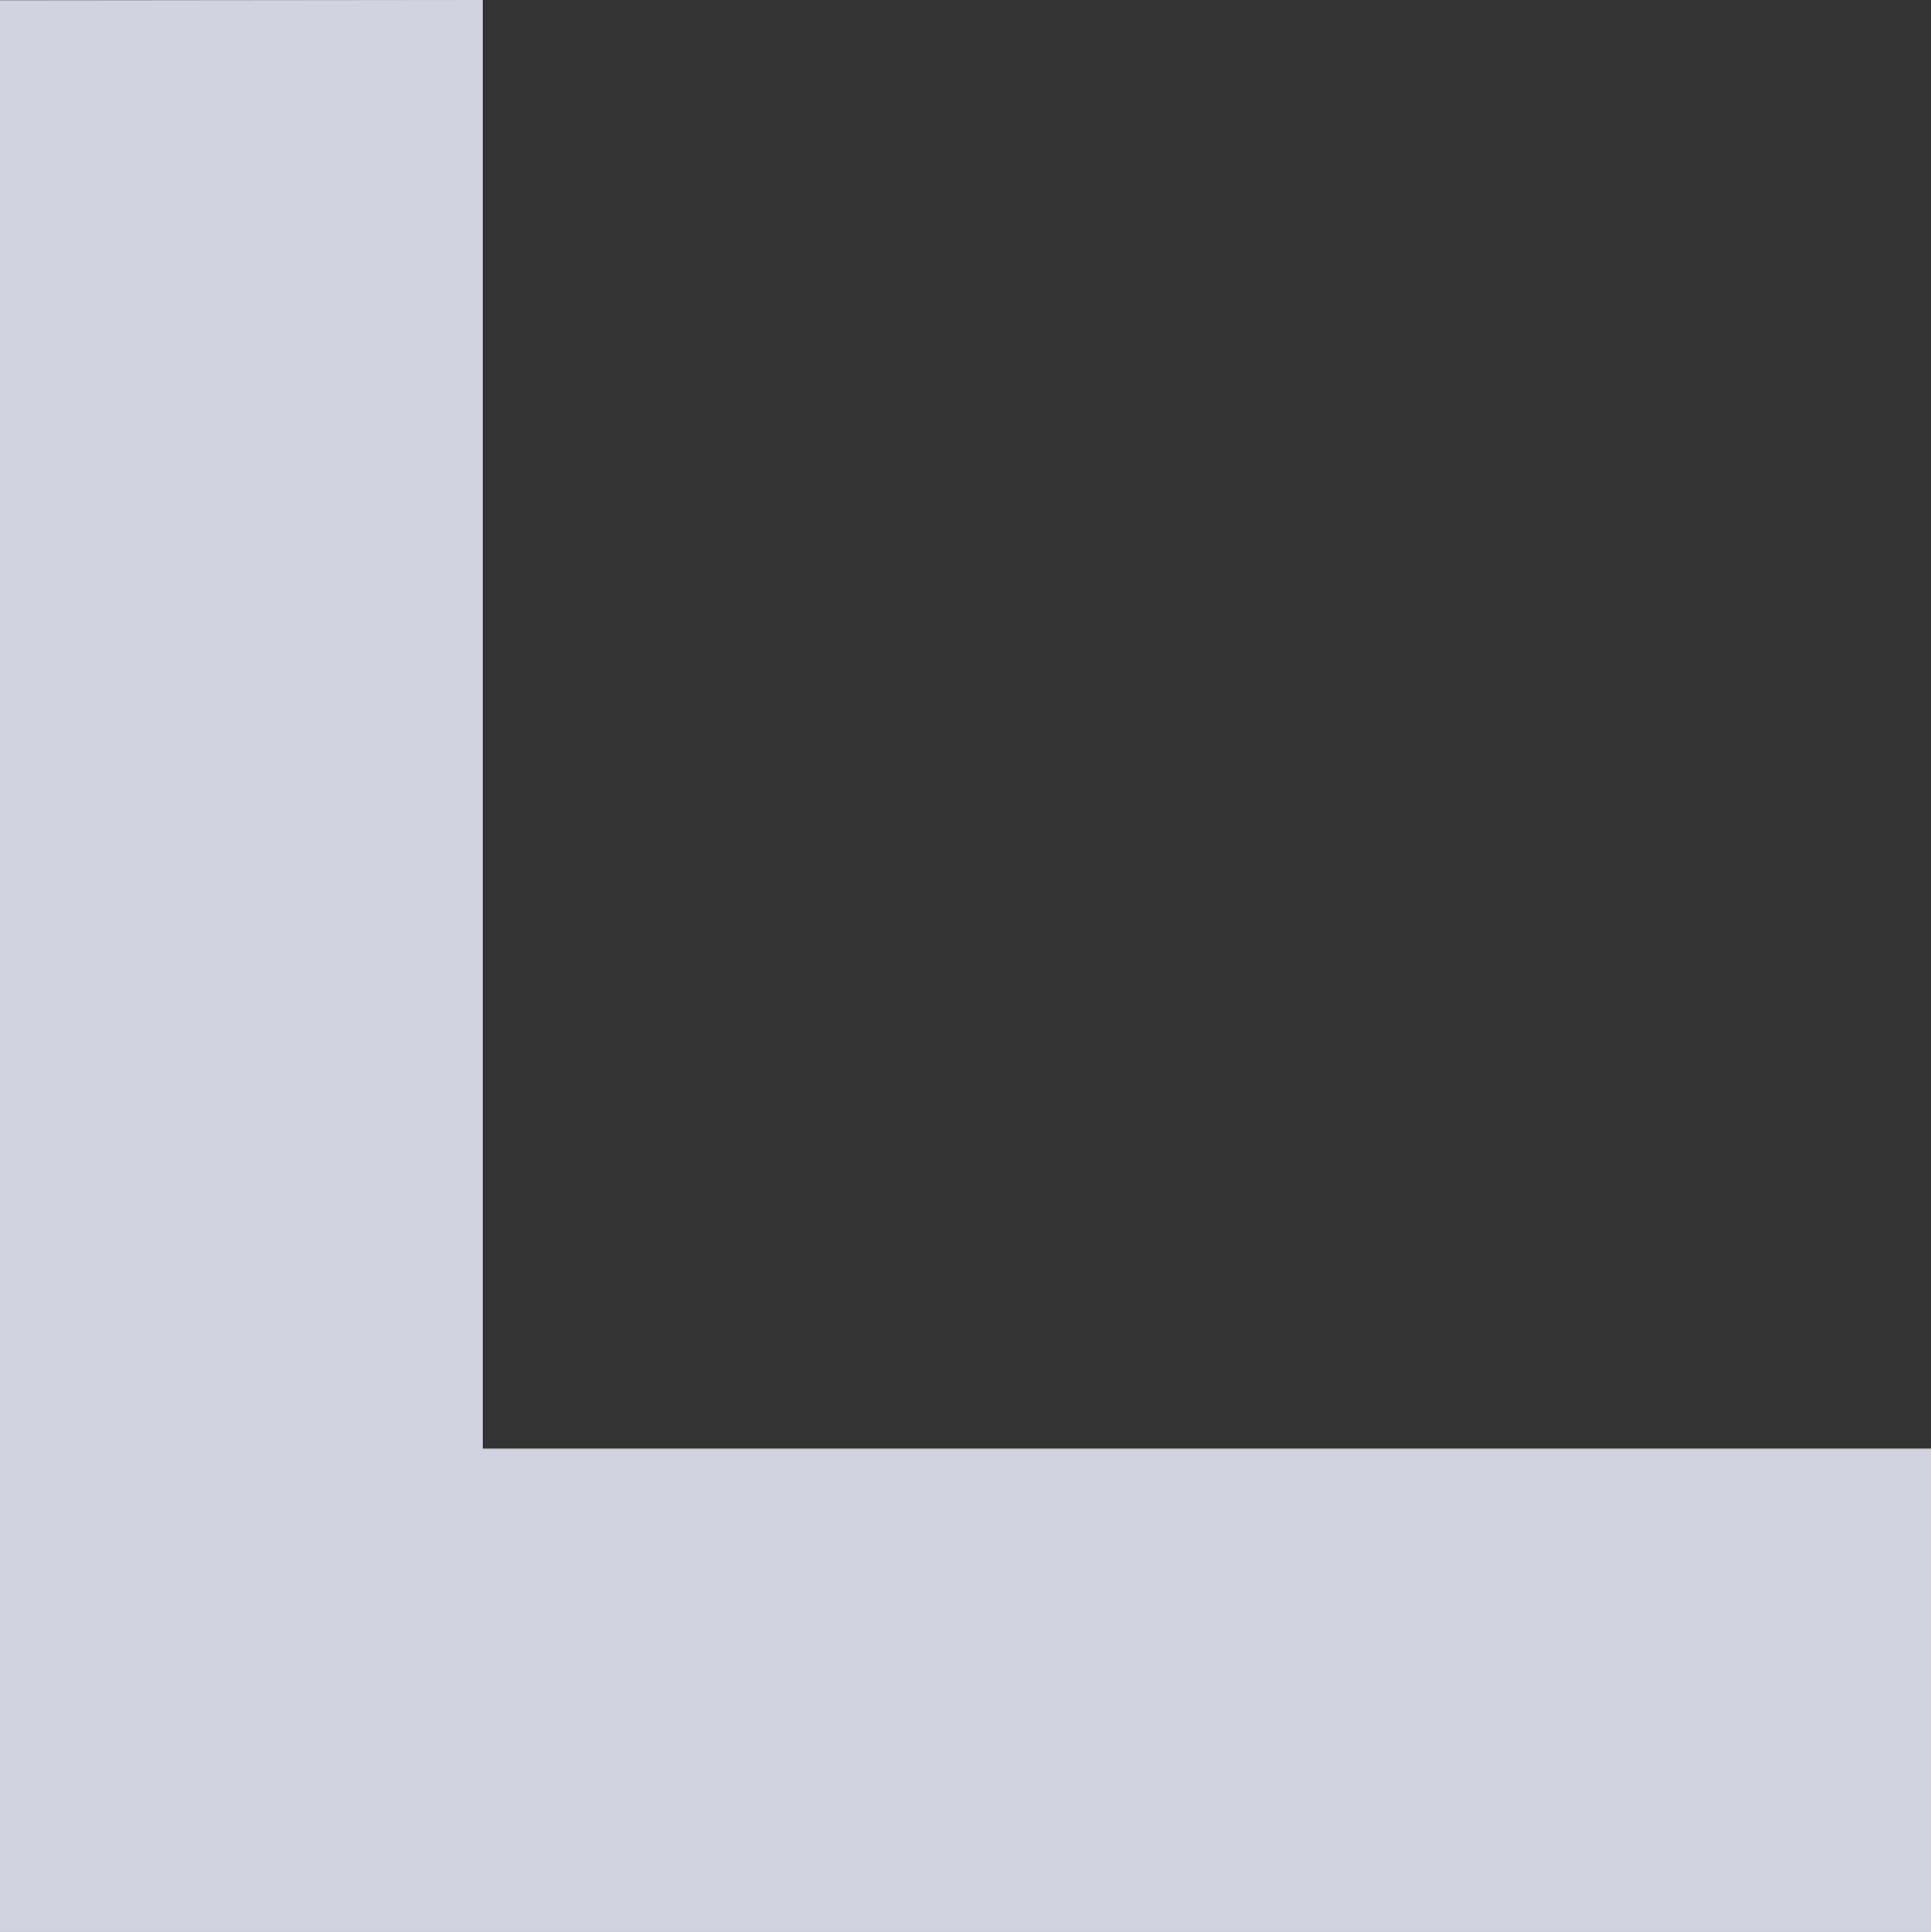 <svg xmlns="http://www.w3.org/2000/svg" viewBox="0 0 4 4.001">
  <rect x="0" y="0" width="4" height="4.001" fill="#333333" stroke="none"/>
  <g id="Subtraction_1" data-name="Subtraction 1" transform="translate(0 0.001)" fill="#fff">
    <path d="M4,4H0V0H1V3H4V4Z" stroke="none"/>
    <path d="M 4 4 L 3.999 4 L 8.602142287372772e-08 4 L 8.602142287372772e-08 4.934387106914073e-06 L 1 -0.001 L 1 3 L 4 3 L 4 3.999 L 4 4 Z" stroke="none" fill="#d1d3e0"/>
  </g>
</svg>

